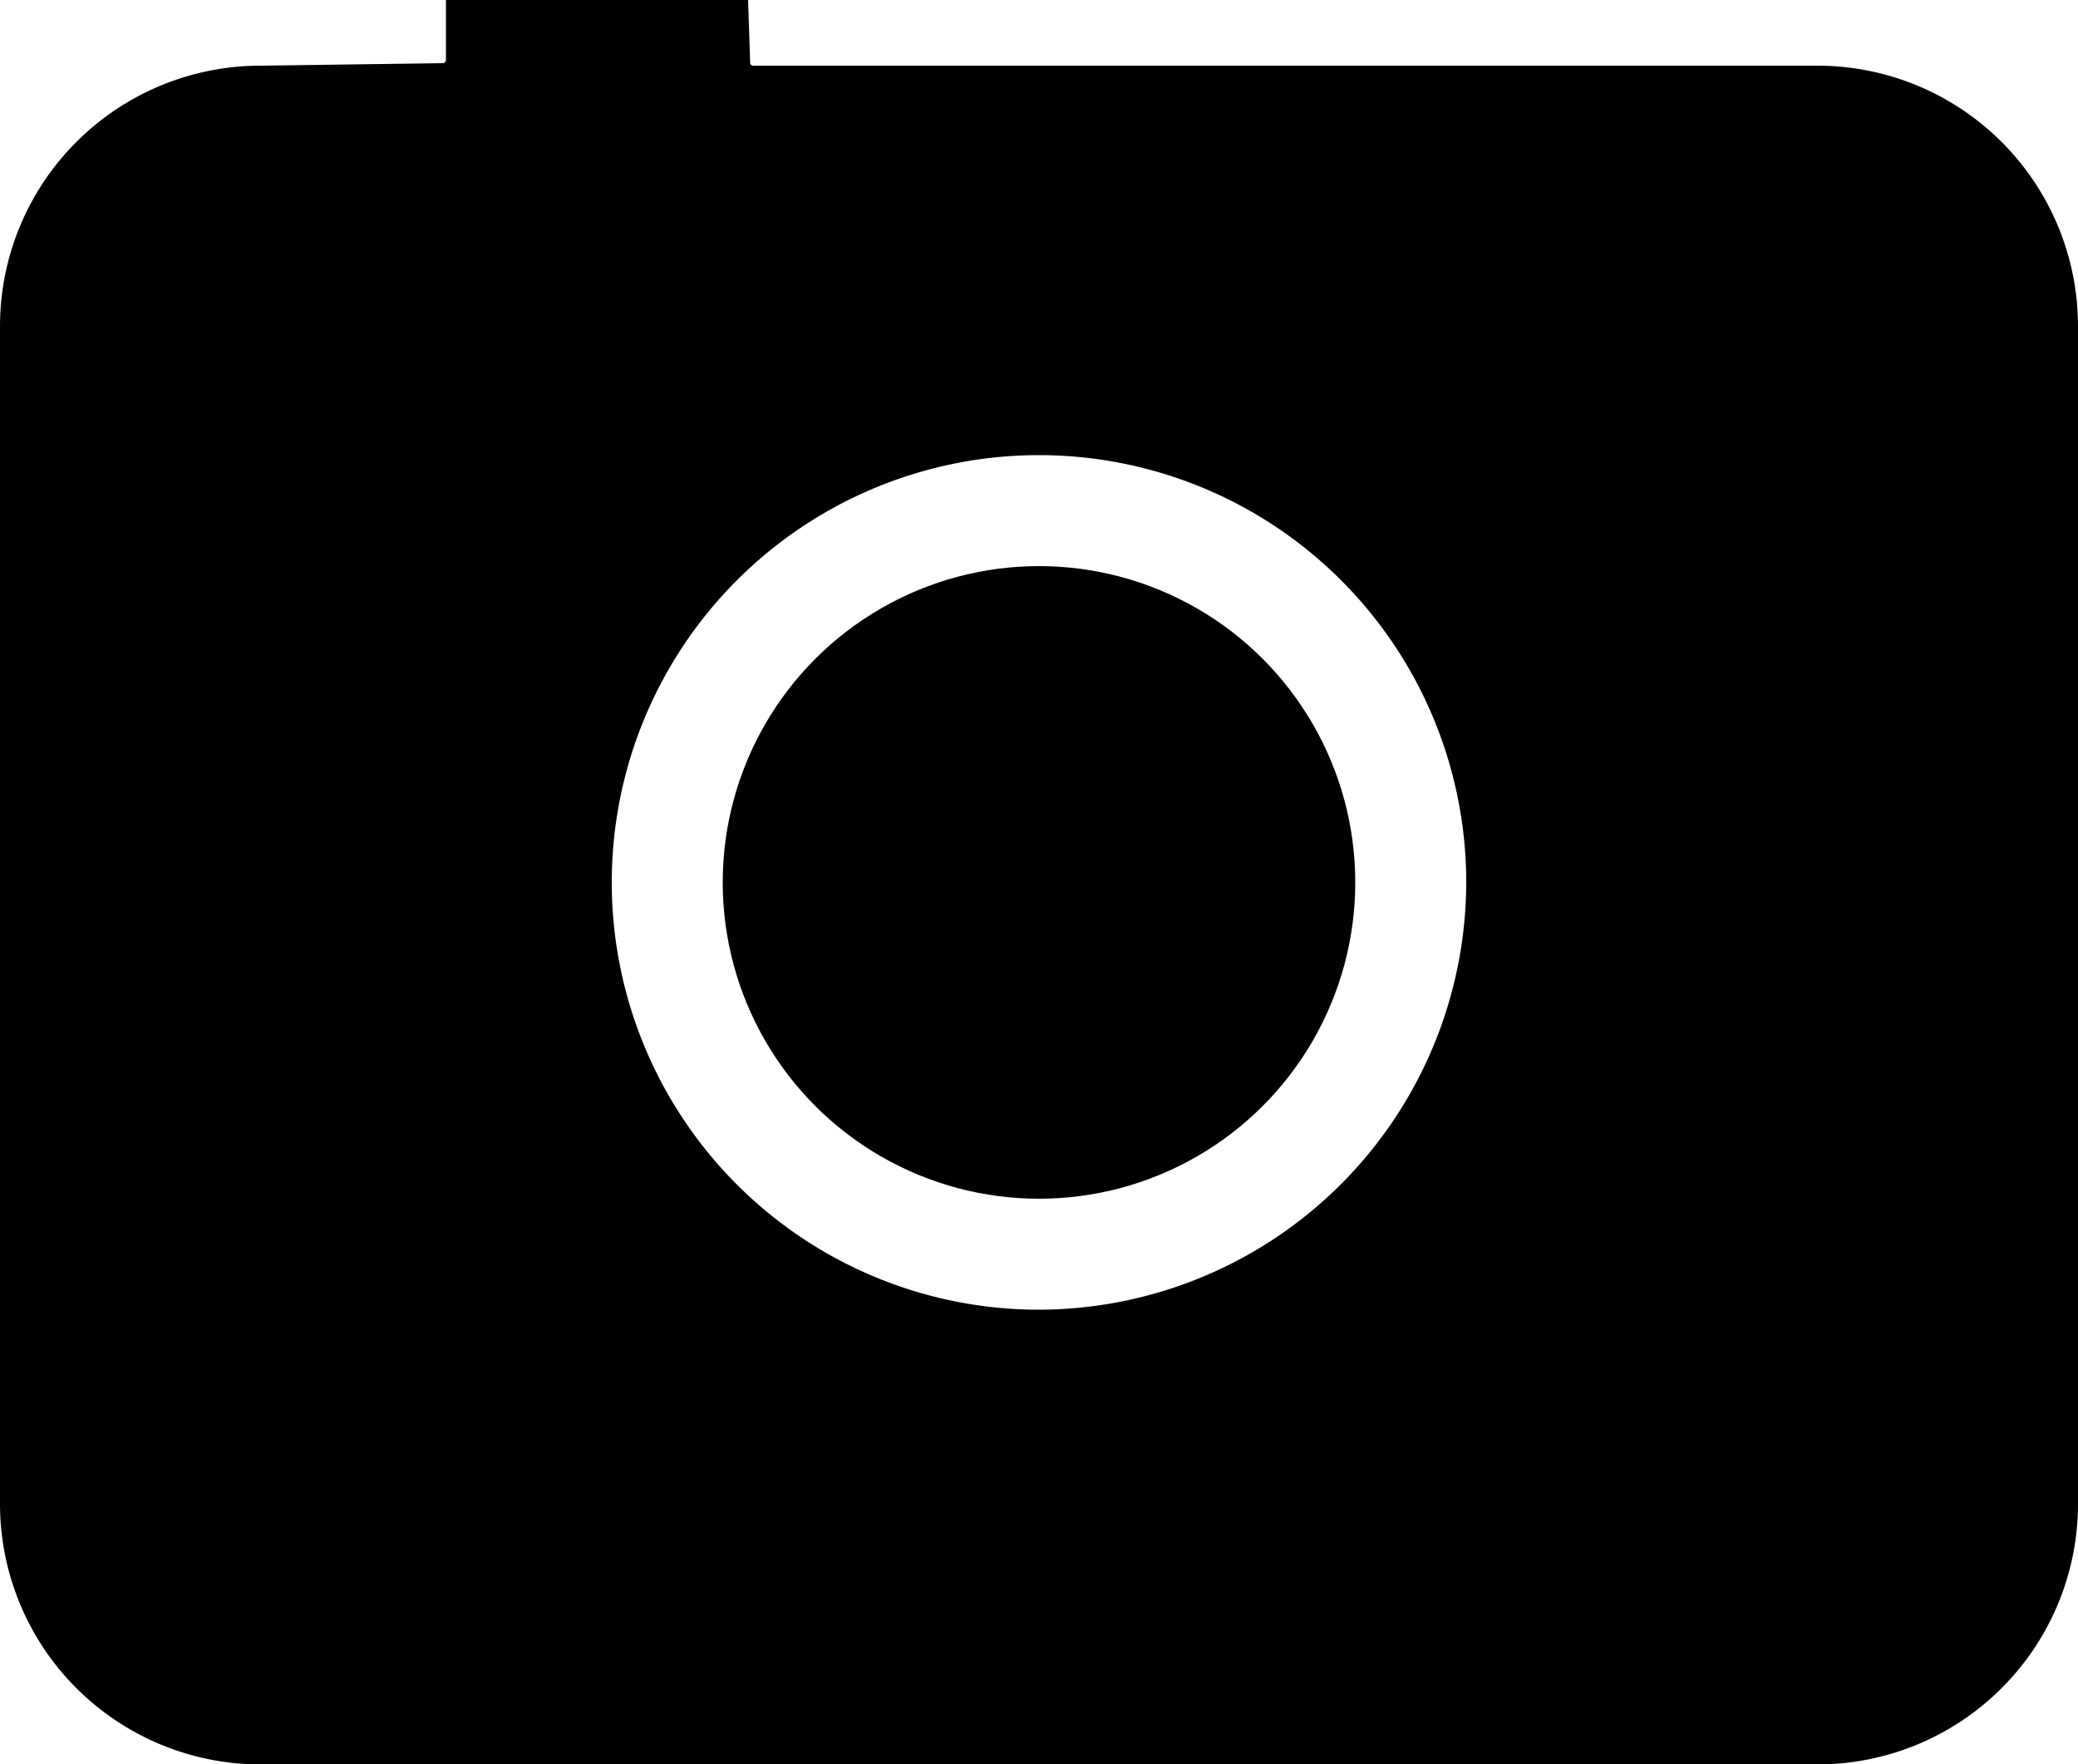 <svg xmlns="http://www.w3.org/2000/svg" viewBox="0 0 50 42.45"><defs><style>.cls-1{fill:none;}</style></defs><title>camera</title><g id="Layer_2" data-name="Layer 2"><g id="Layer_1-2" data-name="Layer 1"><path class="cls-1" d="M25,11A10.28,10.28,0,1,0,35.28,21.23,10.29,10.29,0,0,0,25,11Zm0,17.88a7.61,7.61,0,1,1,7.61-7.6A7.6,7.6,0,0,1,25,28.83Z"/><path d="M43.73,1.58H18.13a.07.07,0,0,1-.08-.07L18,0H10.73V1.44a.08.08,0,0,1-.08.08l-4.38.06A6.27,6.27,0,0,0,0,7.85V36.18a6.27,6.27,0,0,0,6.27,6.27H43.73A6.27,6.27,0,0,0,50,36.18V7.85A6.27,6.27,0,0,0,43.73,1.58ZM25,31.51A10.28,10.28,0,1,1,35.28,21.23,10.3,10.3,0,0,1,25,31.51Z"/><circle cx="25" cy="21.23" r="7.61"/></g></g></svg>